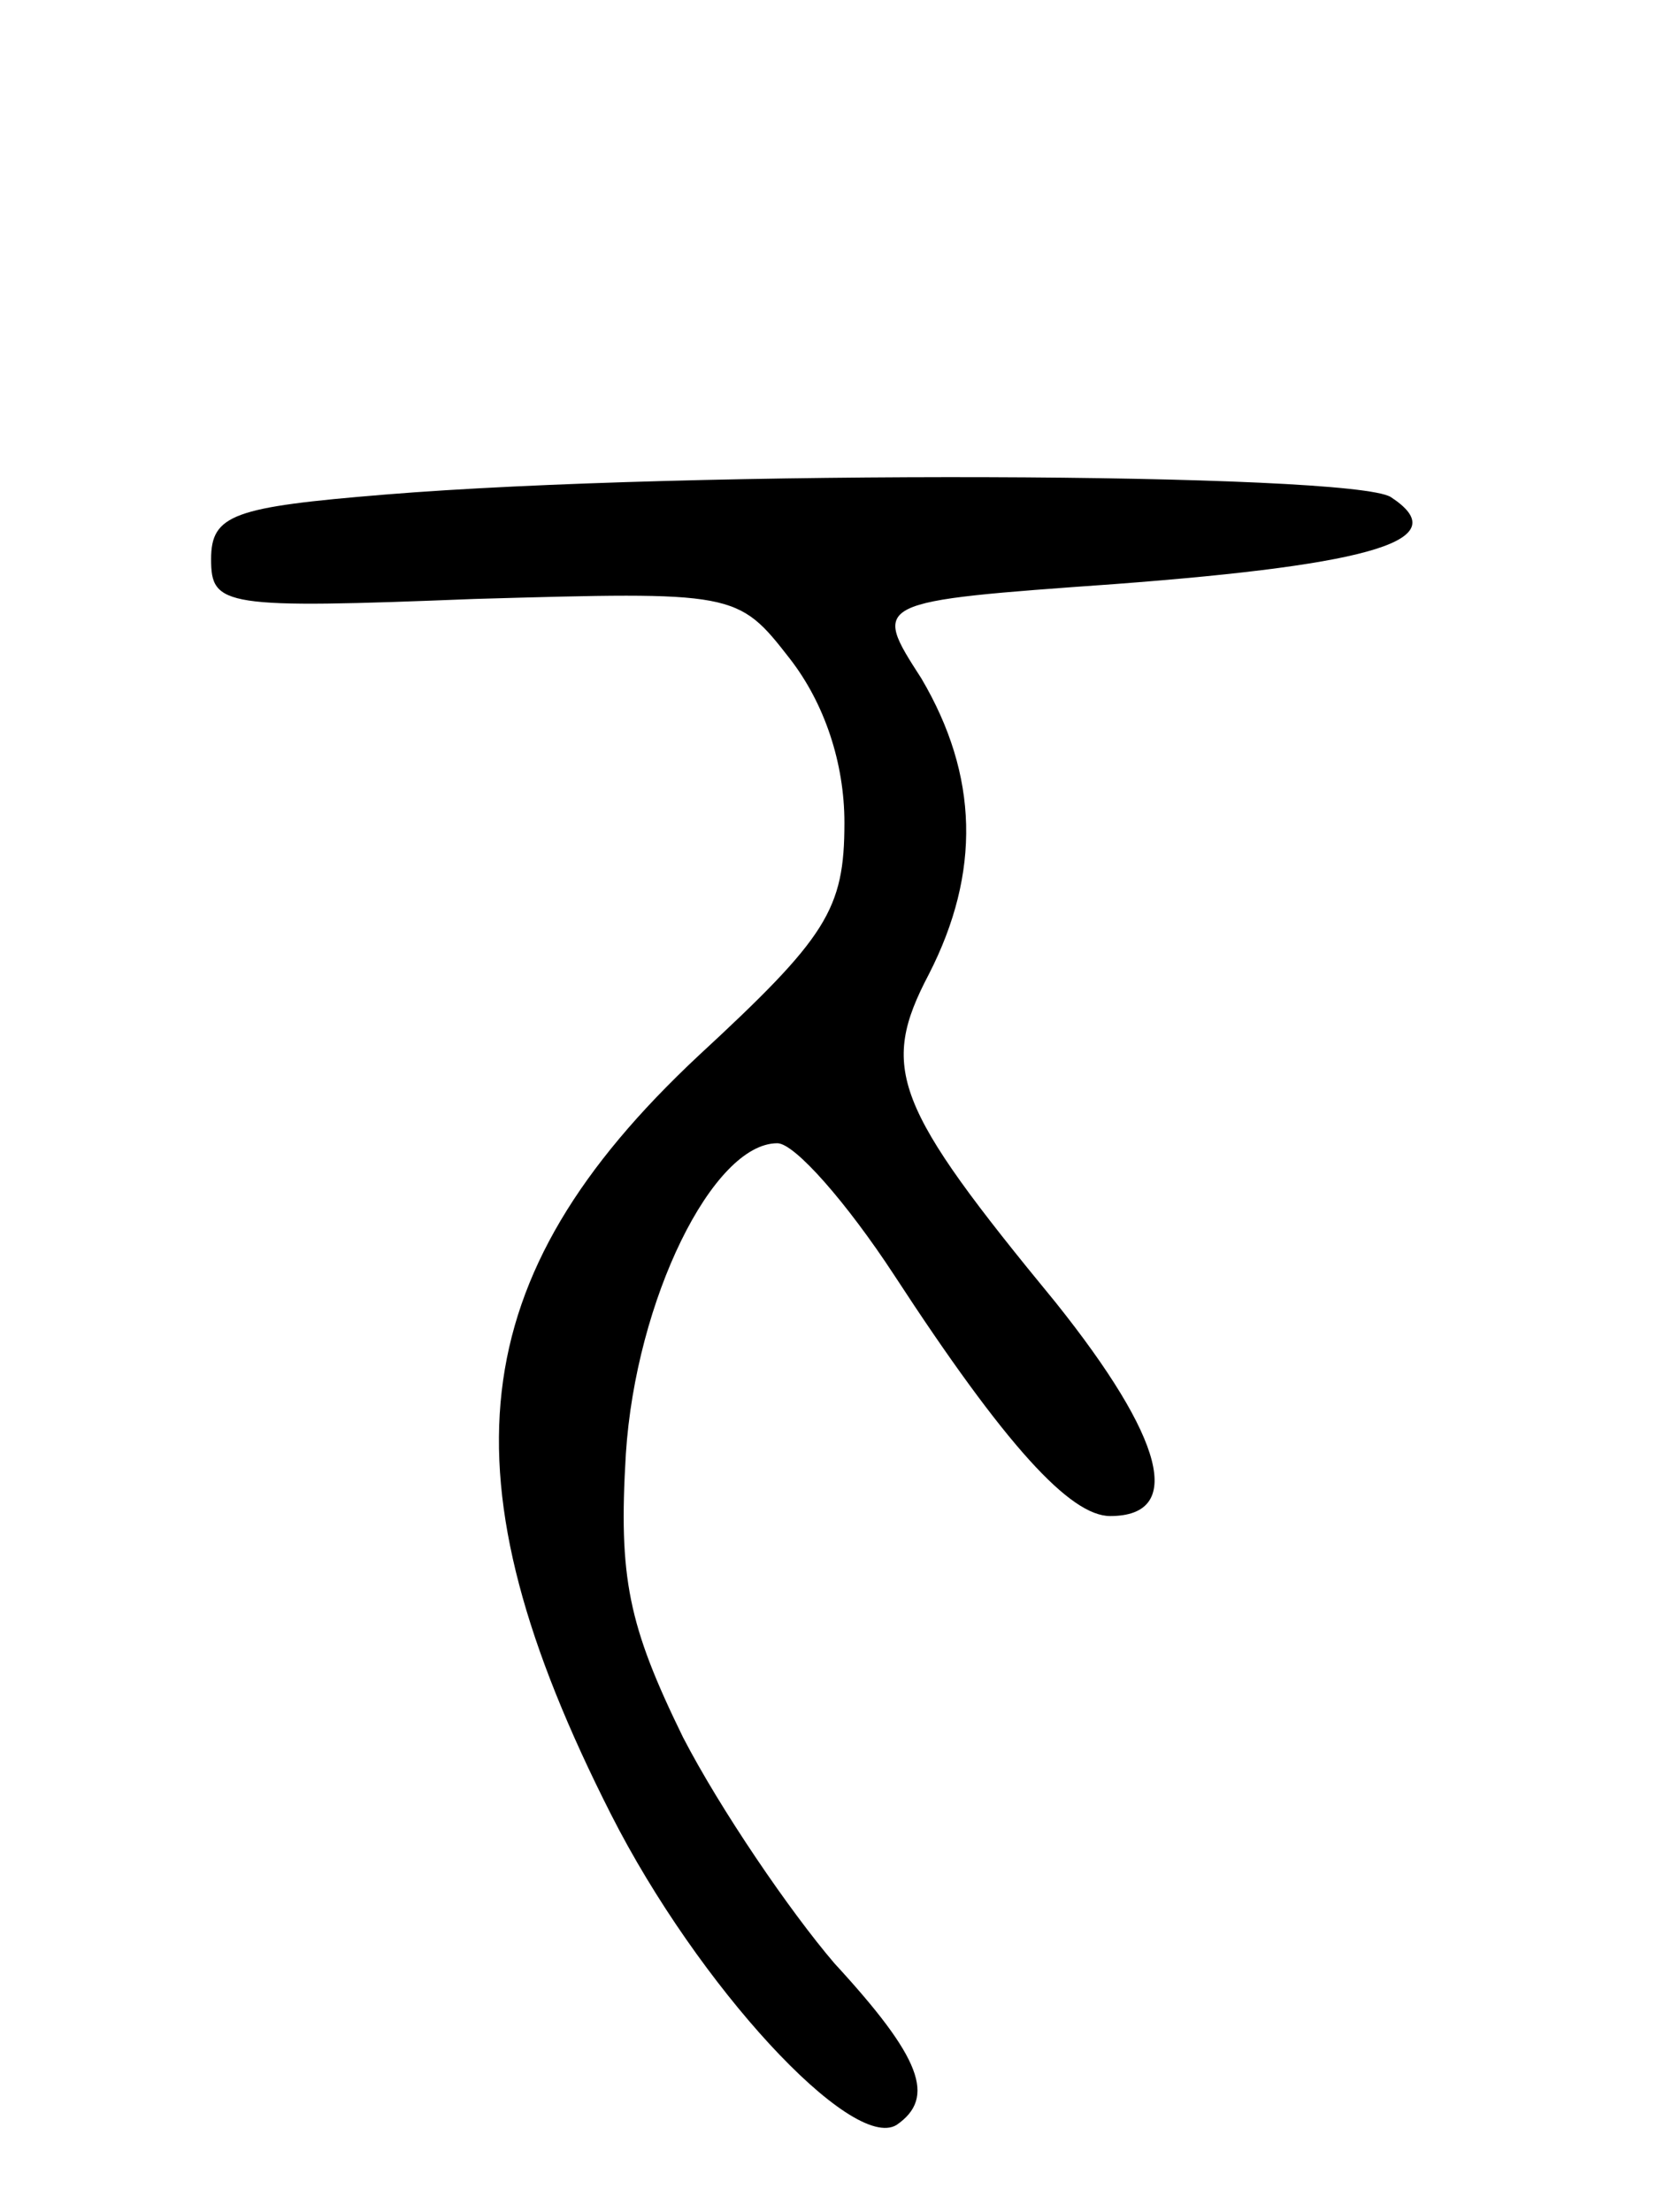 <svg version="1.0" xmlns="http://www.w3.org/2000/svg"
 width="67pt" height="89pt" viewBox="0 0 67 89"
 preserveAspectRatio="xMidYMid meet">
<g transform="translate(0,89) scale(0.1,-0.1)"
fill="#000000" stroke="none">
<path d="M155 691 c-61 -5 -70 -8 -70 -26 0 -19 5 -20 106 -16 105 3 106 3
127 -24 14 -18 22 -42 22 -66 0 -35 -7 -46 -59 -94 -95 -89 -104 -169 -35
-305 35 -69 97 -136 115 -125 16 11 10 27 -25 65 -18 21 -46 62 -61 91 -22 45
-26 64 -23 114 4 62 35 125 61 125 7 0 28 -24 47 -53 45 -69 71 -97 87 -97 30
0 22 31 -22 86 -65 79 -71 94 -51 132 21 41 20 80 -3 119 -20 31 -20 31 78 38
106 8 137 18 111 35 -16 10 -283 11 -405 1z"/>
</g>
</svg>
